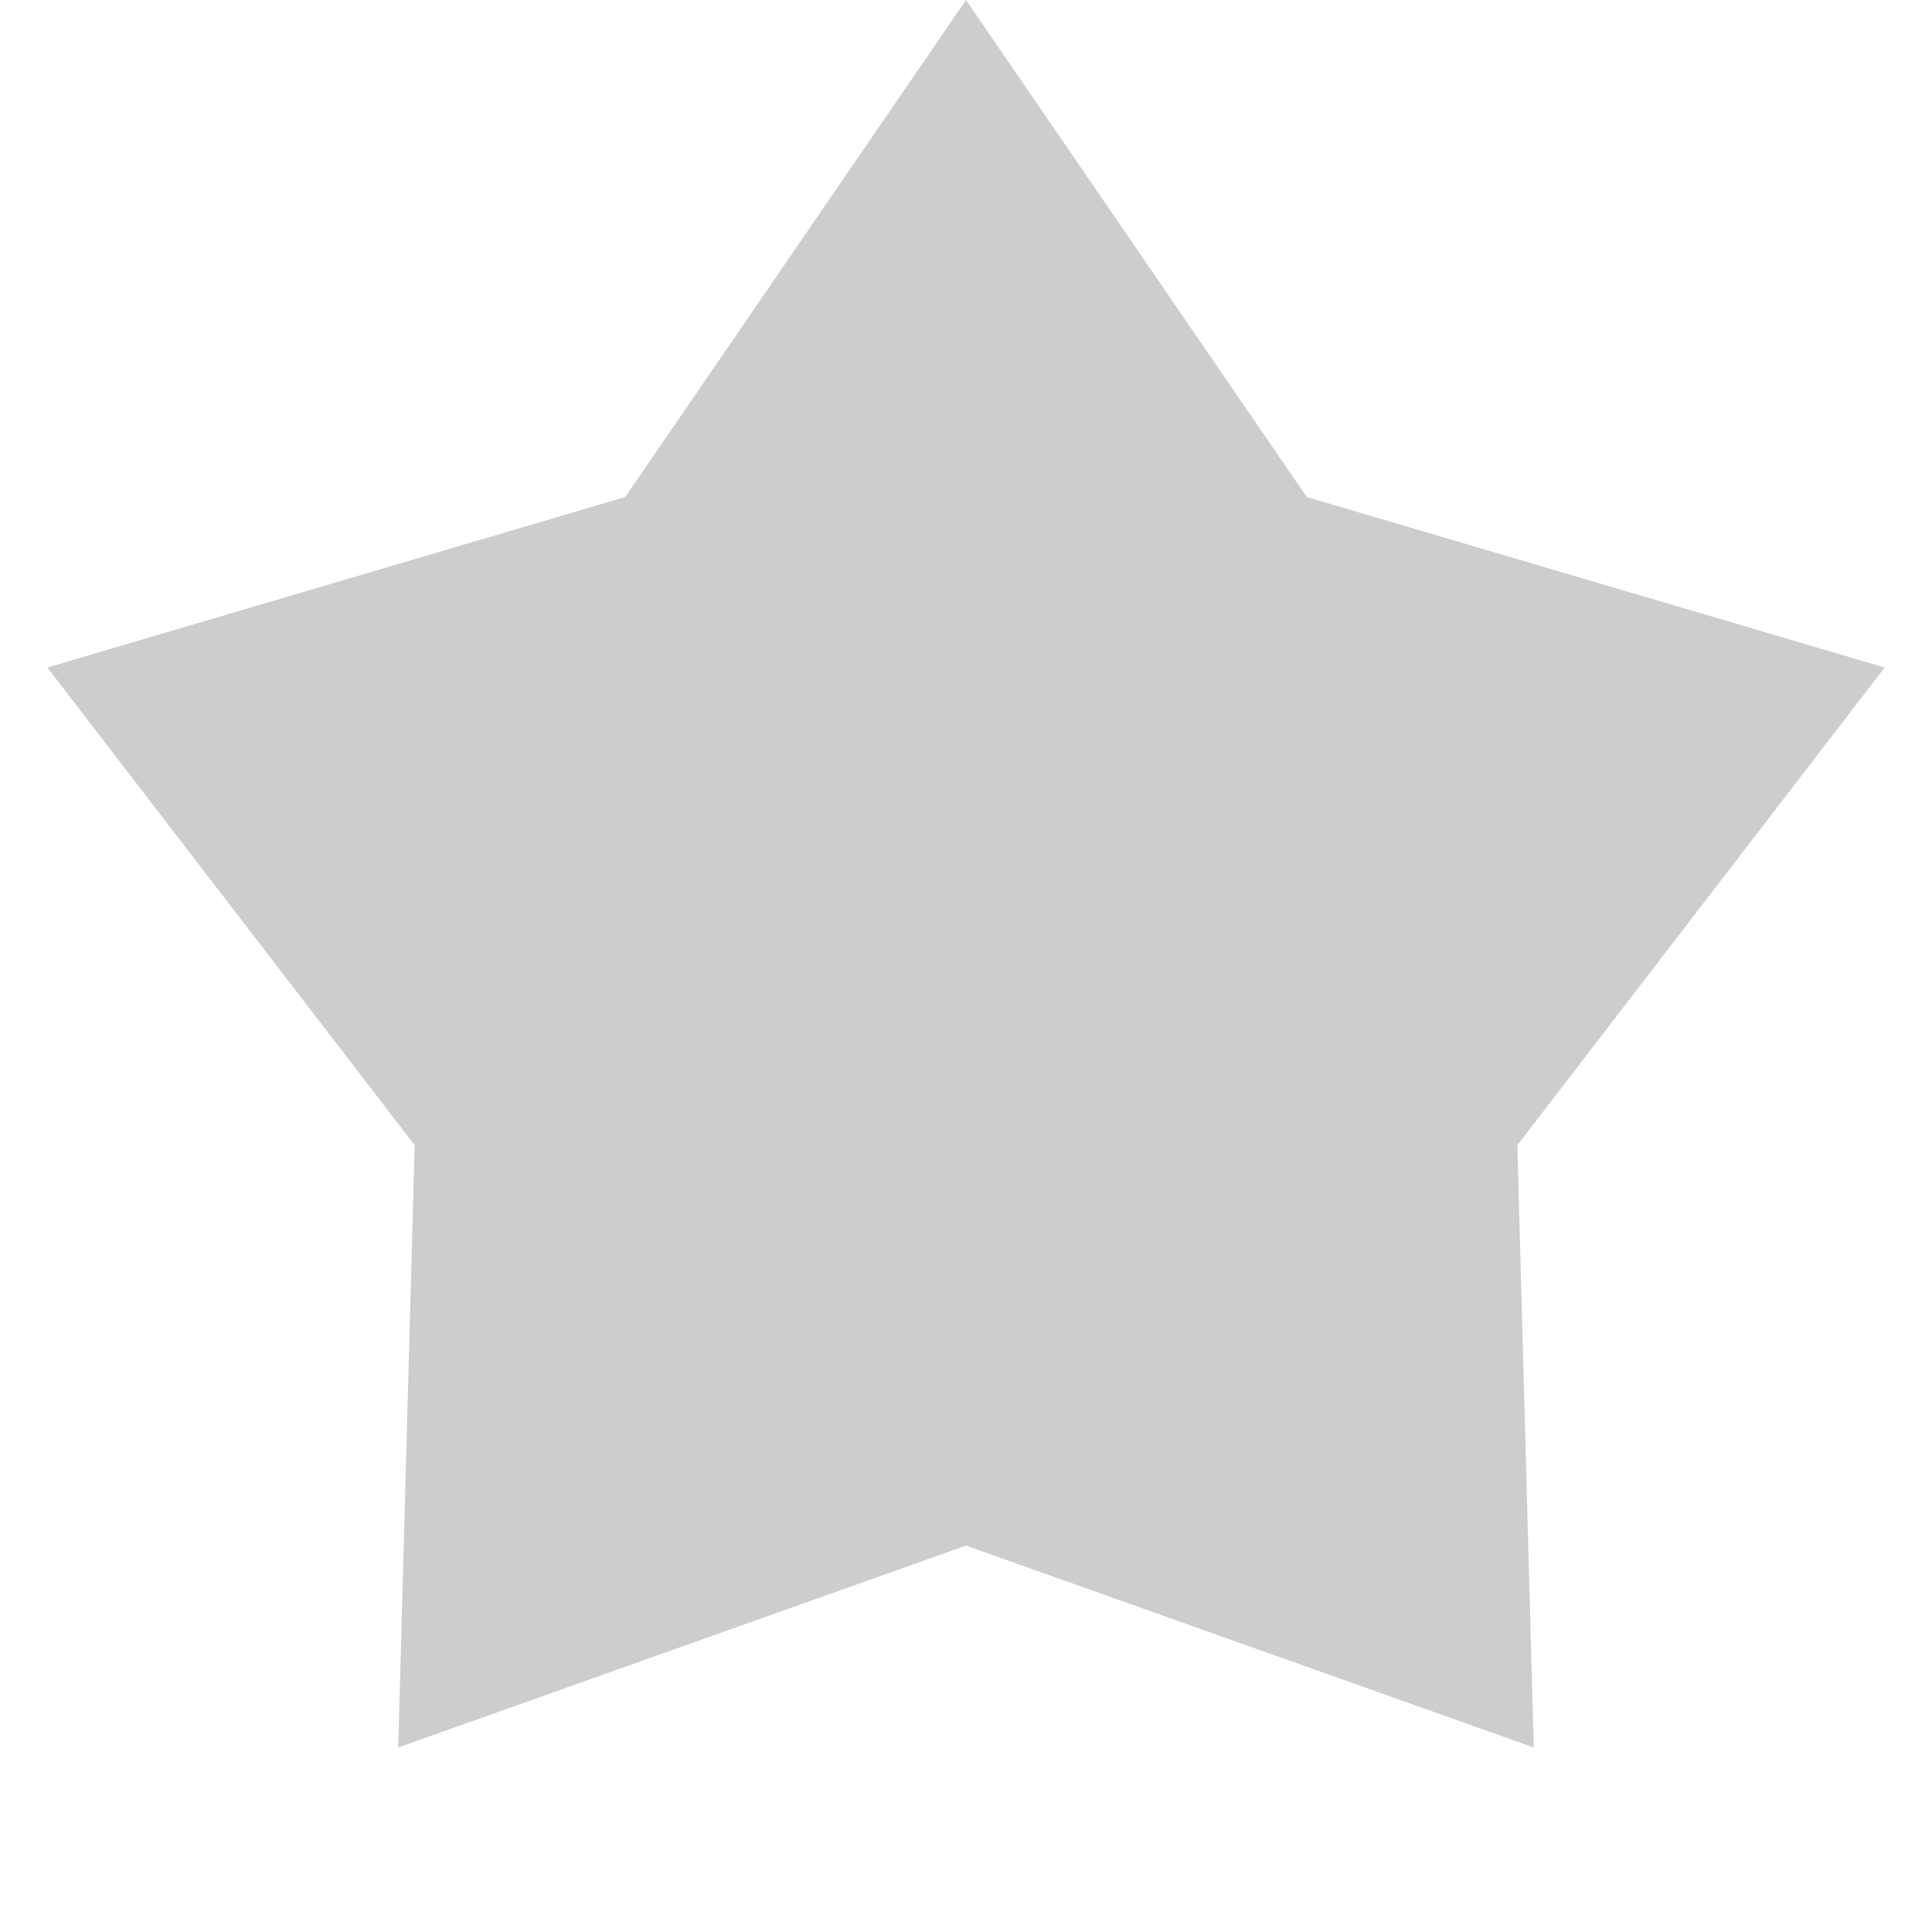 <svg width="8" height="8" viewBox="0 0 8 8" fill="none" xmlns="http://www.w3.org/2000/svg">
<path d="M4 0L5.411 2.058L7.804 2.764L6.283 4.742L6.351 7.236L4 6.4L1.649 7.236L1.717 4.742L0.196 2.764L2.589 2.058L4 0Z" fill="#CDCDCD"/>
</svg>
